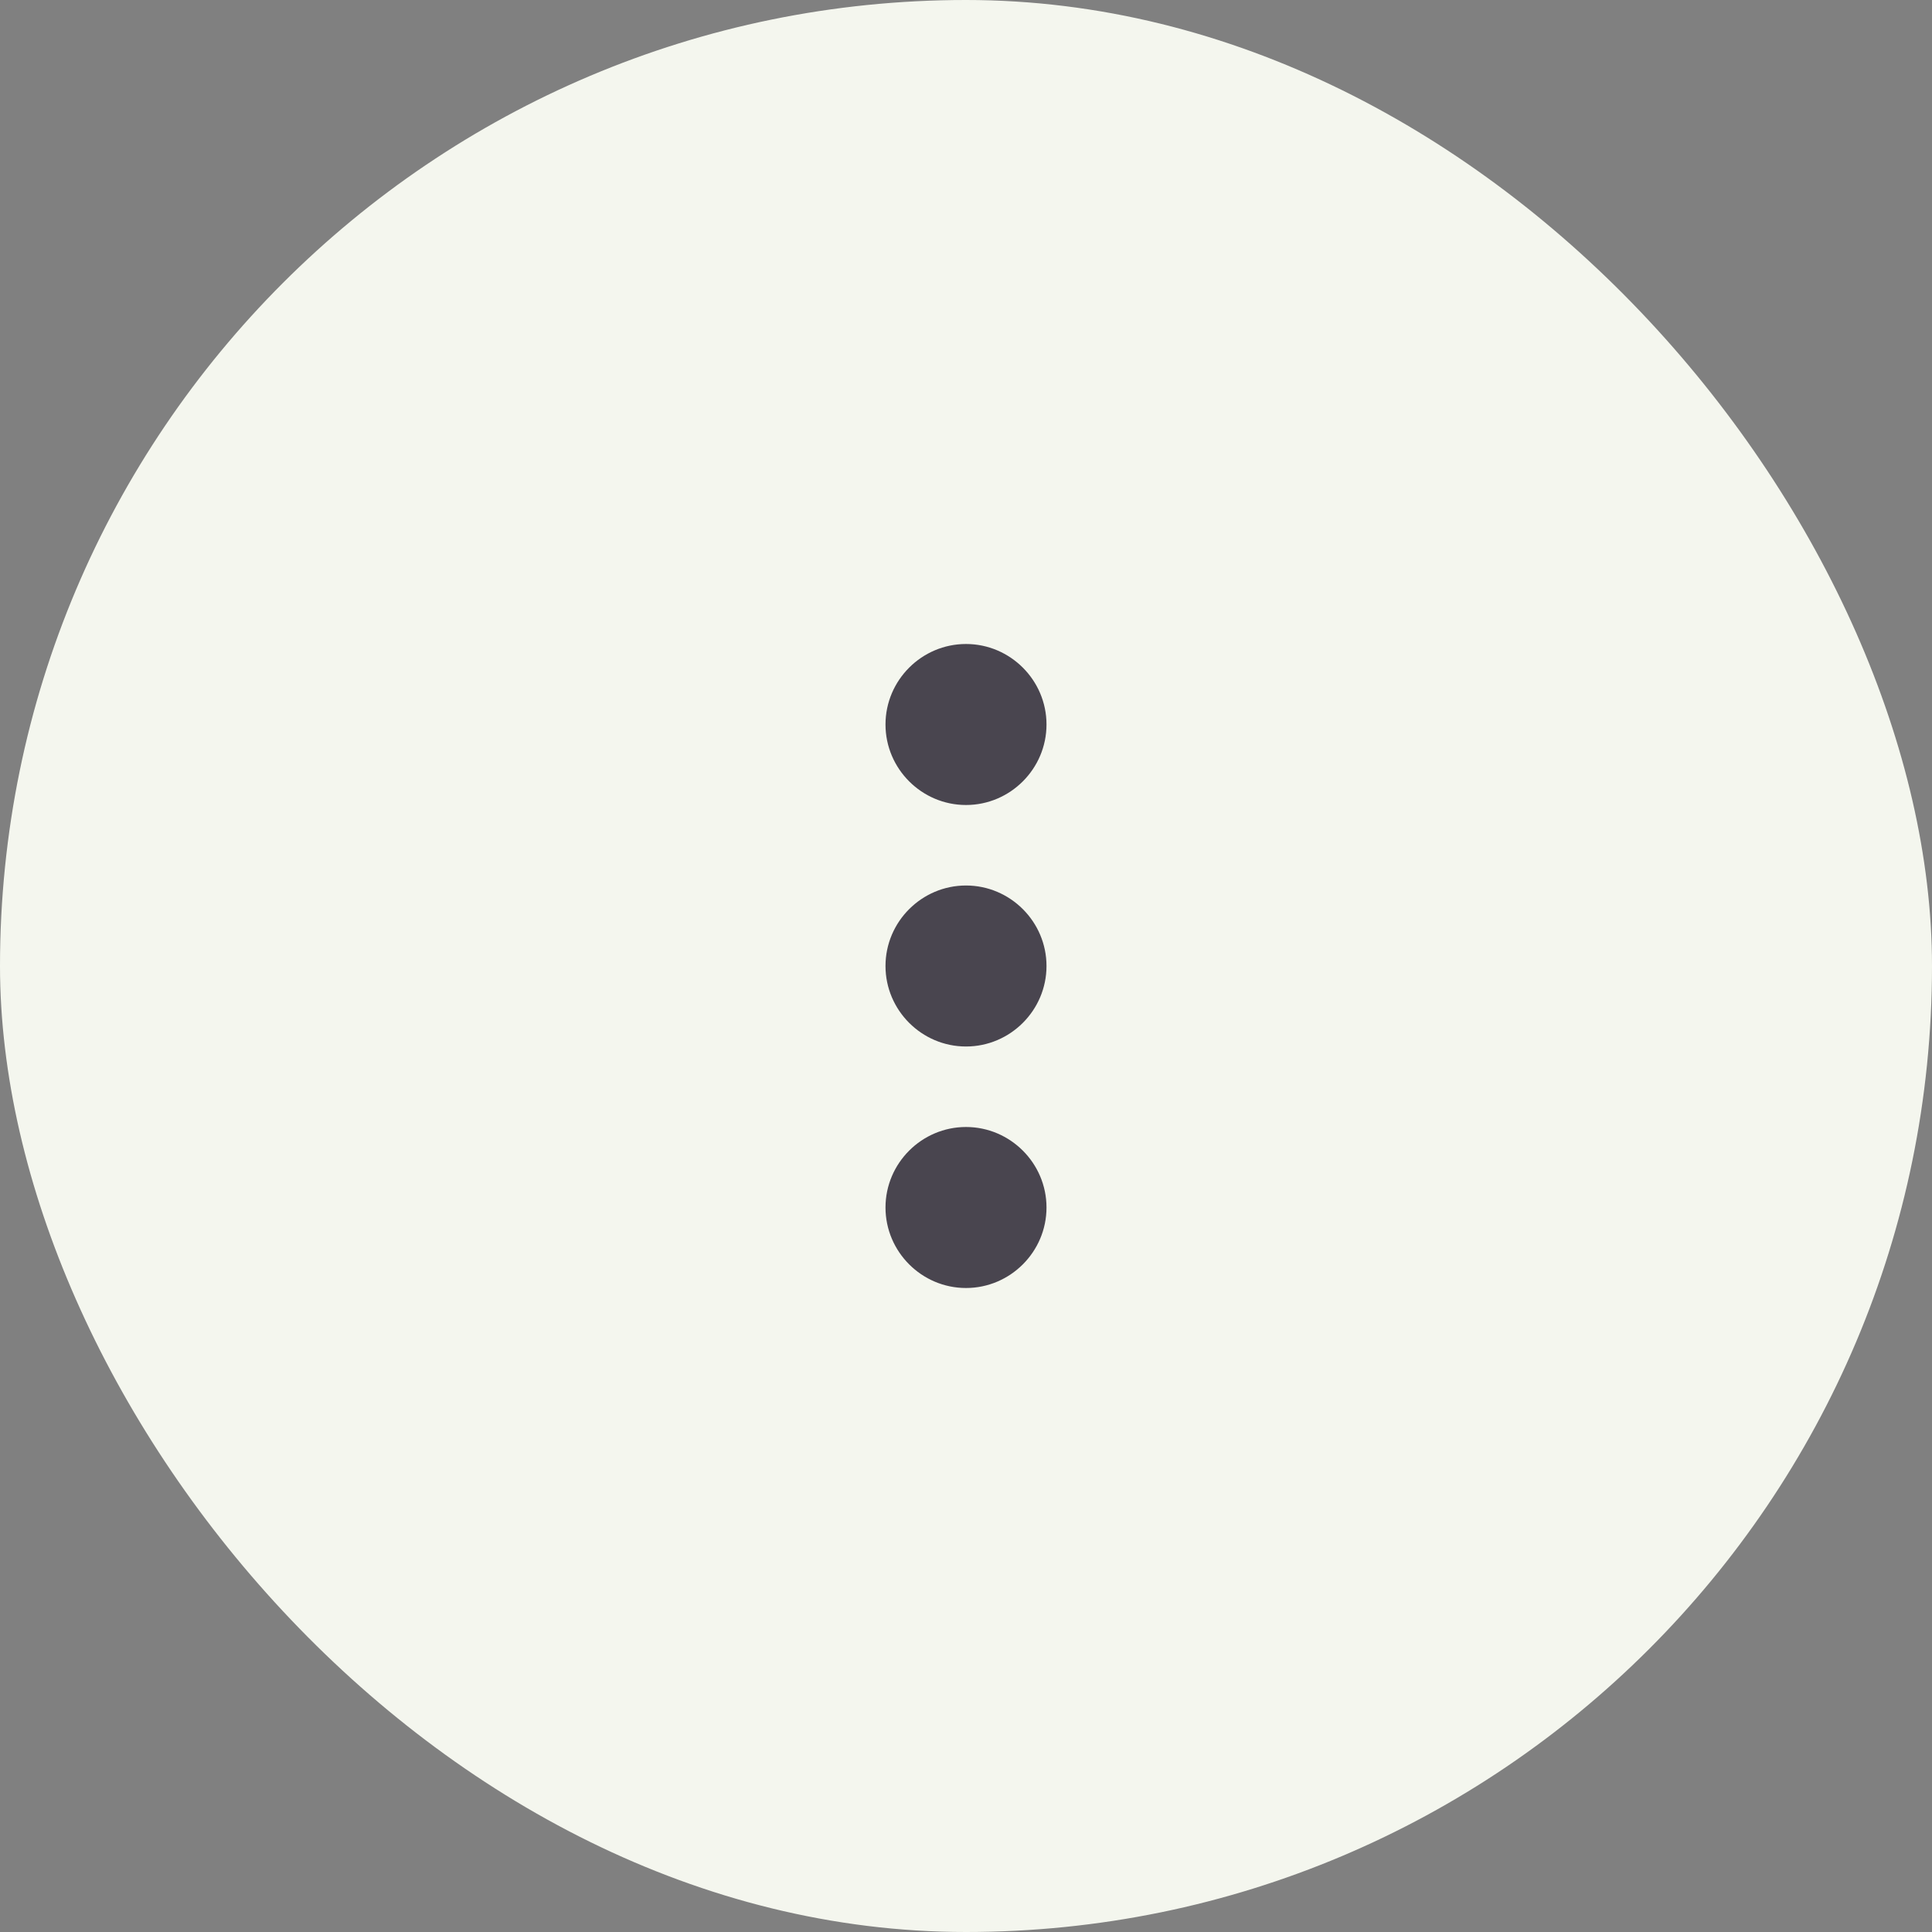<svg width="48" height="48" viewBox="0 0 48 48" fill="none" xmlns="http://www.w3.org/2000/svg">
<rect x="0" y="0" width="48" height="48" fill="#808080" stroke="none"/>
<rect width="48" height="48" rx="24" fill="#F4F6EE"/>
<path fill-rule="evenodd" clip-rule="evenodd" d="M24 20C25.1 20 26 19.1 26 18C26 16.9 25.1 16 24 16C22.9 16 22 16.9 22 18C22 19.1 22.9 20 24 20ZM24 22C22.9 22 22 22.9 22 24C22 25.1 22.9 26 24 26C25.1 26 26 25.1 26 24C26 22.9 25.1 22 24 22ZM22 30C22 28.9 22.9 28 24 28C25.1 28 26 28.9 26 30C26 31.1 25.1 32 24 32C22.9 32 22 31.1 22 30Z" fill="#49454F"/>
</svg>
